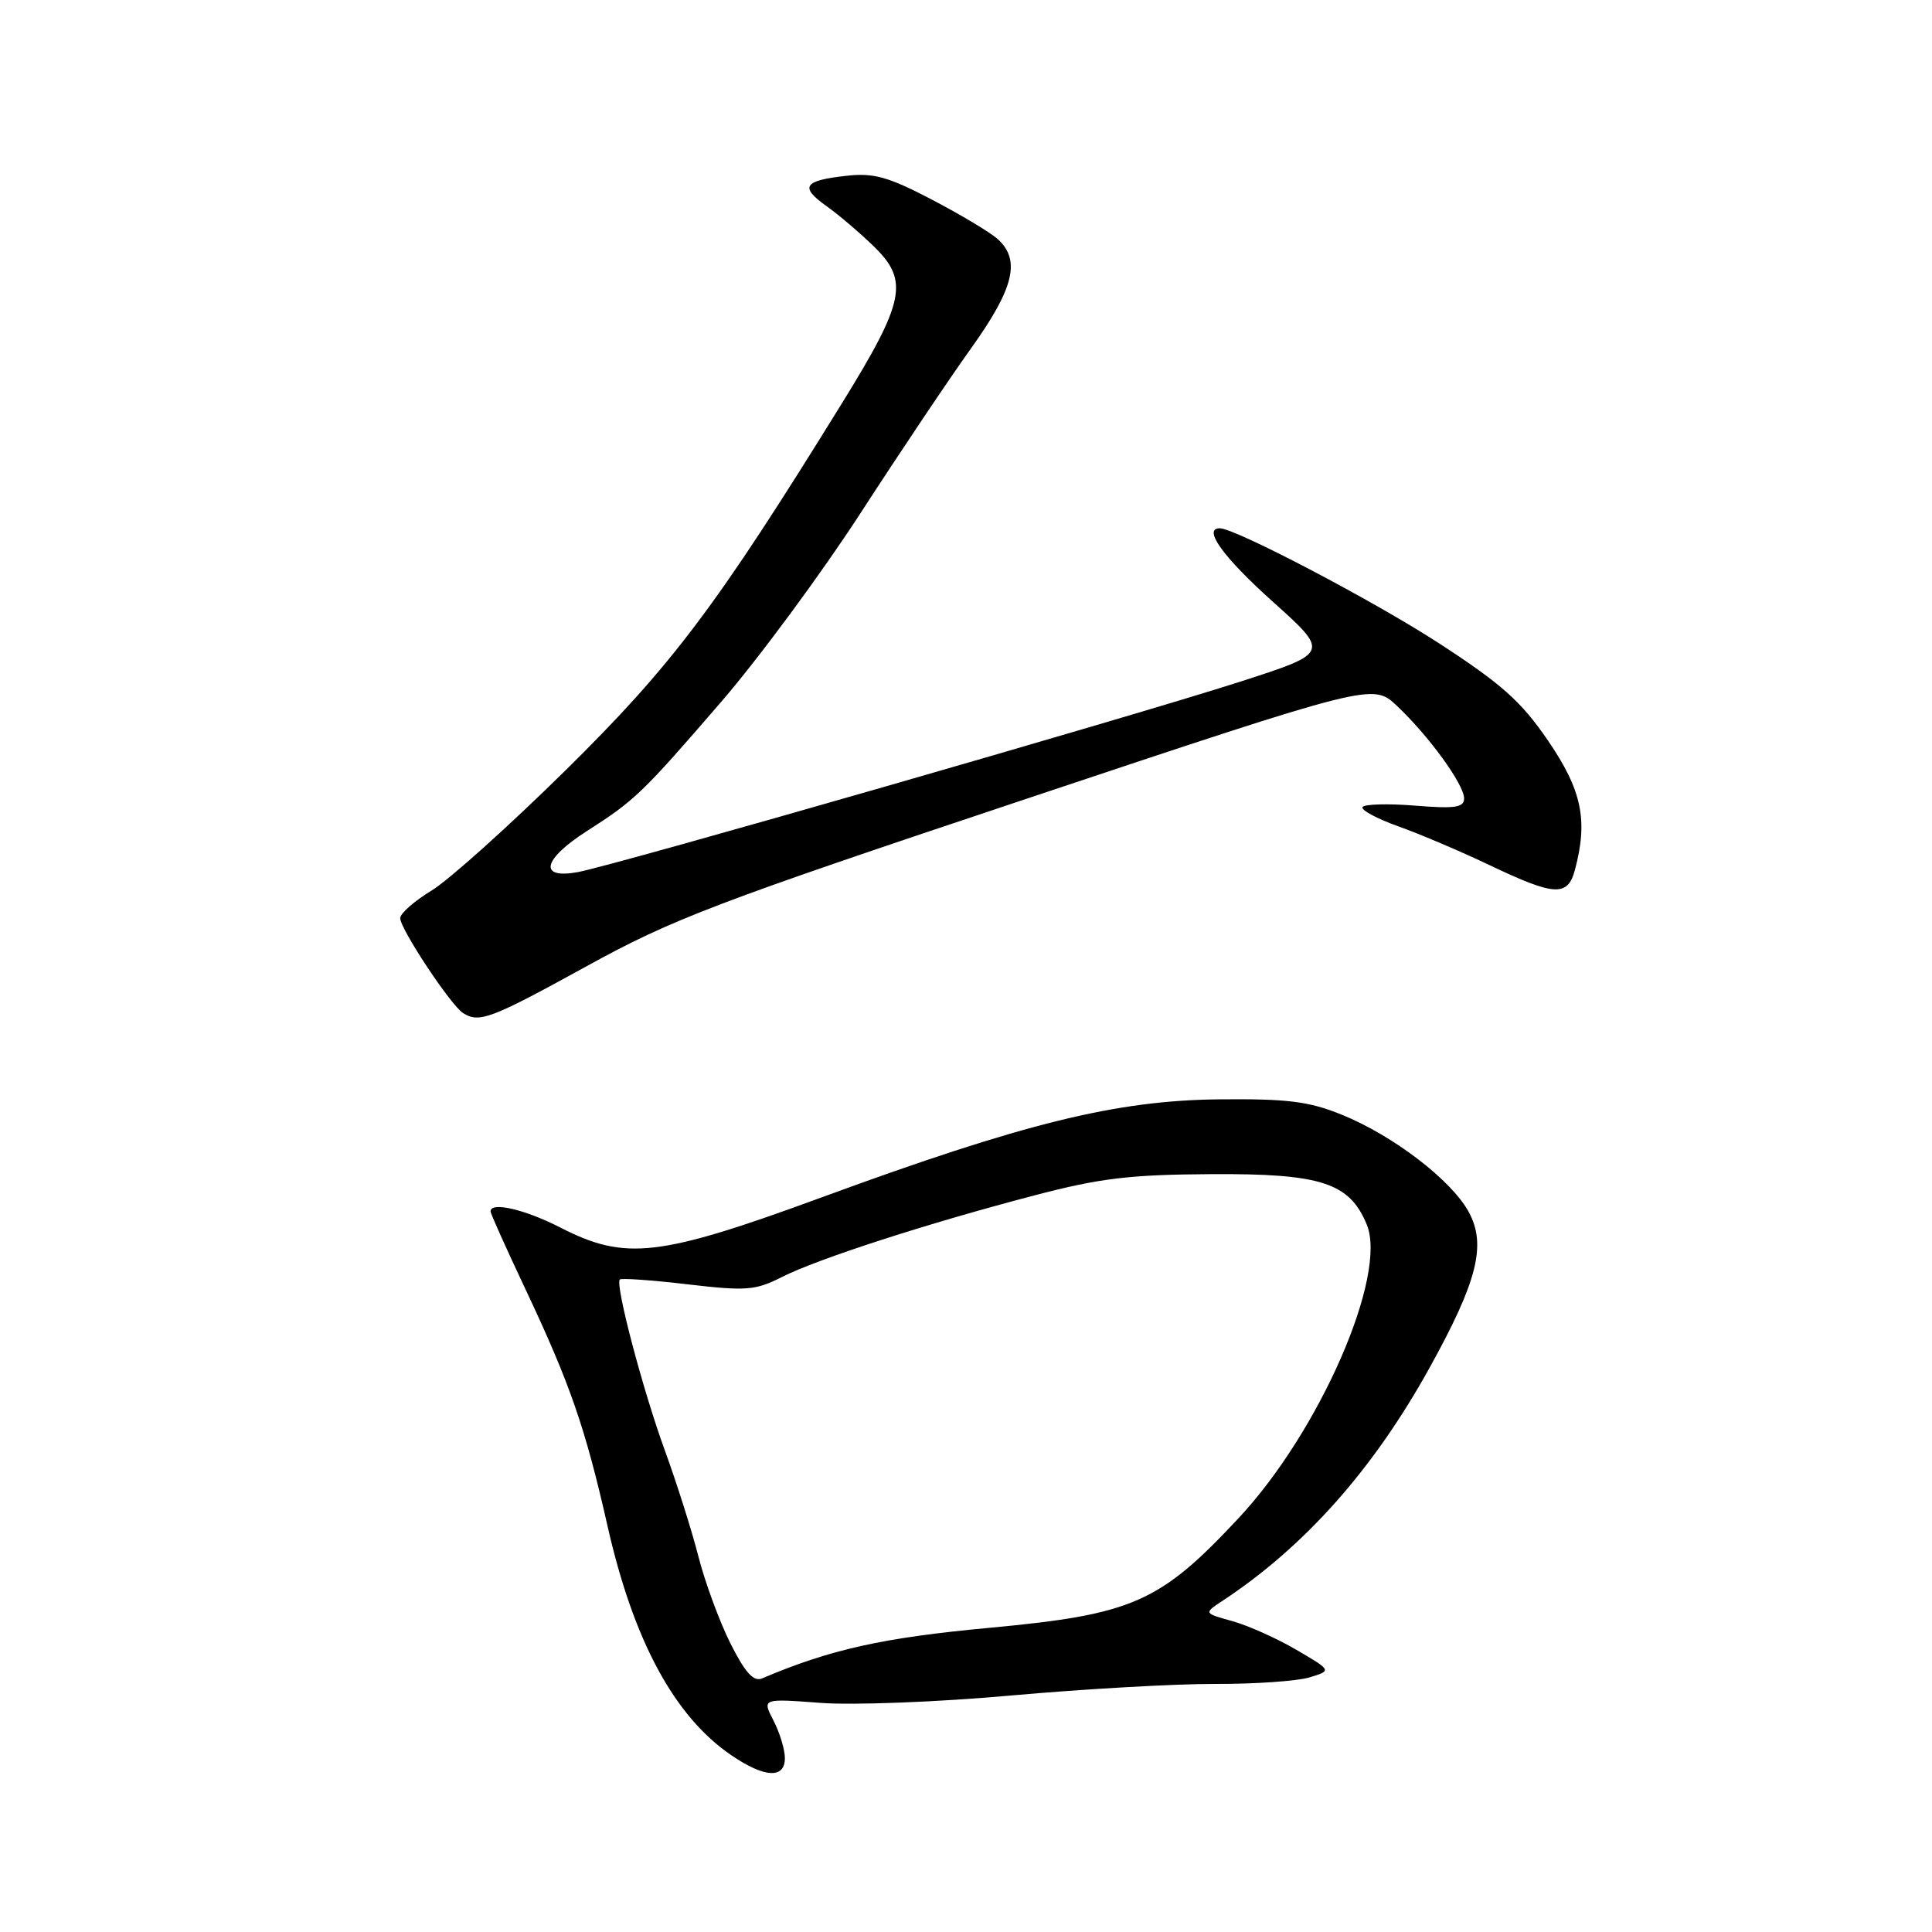 <?xml version="1.0" encoding="UTF-8" standalone="no"?>
<!DOCTYPE svg PUBLIC "-//W3C//DTD SVG 1.1//EN" "http://www.w3.org/Graphics/SVG/1.1/DTD/svg11.dtd" >
<svg xmlns="http://www.w3.org/2000/svg" xmlns:xlink="http://www.w3.org/1999/xlink" version="1.1" viewBox="0 0 256 256">
 <g >
 <path fill="currentColor"
d=" M 104.00 232.95 C 104.00 231.82 103.32 229.59 102.49 227.98 C 100.98 225.06 100.98 225.06 108.74 225.64 C 113.02 225.97 124.35 225.53 134.00 224.66 C 143.62 223.80 155.78 223.11 161.00 223.13 C 166.22 223.15 171.84 222.76 173.49 222.27 C 176.48 221.36 176.48 221.36 171.78 218.61 C 169.20 217.10 165.38 215.39 163.30 214.81 C 159.50 213.76 159.50 213.76 161.97 212.13 C 172.89 204.93 182.00 194.67 189.44 181.21 C 195.76 169.79 196.98 164.97 194.63 160.62 C 192.36 156.40 184.61 150.46 177.78 147.70 C 173.42 145.93 170.59 145.58 161.50 145.67 C 147.90 145.81 135.71 148.81 108.95 158.63 C 87.35 166.56 82.88 167.08 74.28 162.67 C 69.56 160.25 65.00 159.19 65.00 160.52 C 65.00 160.80 67.07 165.41 69.60 170.77 C 75.53 183.34 77.54 189.12 80.50 202.20 C 83.94 217.41 89.37 227.46 96.92 232.59 C 101.33 235.59 104.00 235.72 104.00 232.95 Z  M 77.71 128.04 C 89.16 121.74 94.76 119.61 136.14 105.80 C 181.90 90.53 181.90 90.53 185.08 93.51 C 189.31 97.49 194.00 103.94 194.00 105.79 C 194.00 107.00 192.82 107.18 187.49 106.75 C 183.91 106.46 180.78 106.55 180.54 106.94 C 180.30 107.32 182.44 108.48 185.30 109.50 C 188.16 110.52 193.64 112.85 197.47 114.68 C 206.02 118.75 207.74 118.84 208.69 115.25 C 210.44 108.68 209.61 104.71 205.13 98.15 C 201.56 92.93 199.00 90.65 190.65 85.22 C 182.02 79.62 163.68 70.00 161.63 70.00 C 159.32 70.00 162.07 73.82 168.60 79.68 C 176.20 86.50 176.20 86.50 164.35 90.32 C 149.88 94.98 81.62 114.61 76.61 115.55 C 71.31 116.54 71.87 113.90 77.75 110.13 C 84.13 106.05 85.09 105.13 95.56 93.00 C 100.55 87.22 108.85 75.97 114.02 68.00 C 119.19 60.02 125.79 50.17 128.71 46.10 C 134.36 38.20 135.27 34.46 132.21 31.69 C 131.23 30.80 127.29 28.44 123.46 26.44 C 117.71 23.43 115.75 22.89 112.20 23.29 C 106.47 23.92 105.92 24.75 109.50 27.30 C 111.15 28.47 114.02 30.92 115.88 32.74 C 120.45 37.23 119.88 39.98 111.56 53.44 C 94.90 80.39 89.10 88.10 75.01 102.00 C 67.48 109.42 59.47 116.62 57.19 118.00 C 54.92 119.38 53.04 121.02 53.03 121.65 C 52.99 123.03 59.72 133.19 61.35 134.23 C 63.49 135.60 65.02 135.02 77.71 128.04 Z  M 96.79 217.77 C 95.34 214.87 93.42 209.68 92.54 206.23 C 91.66 202.78 89.66 196.48 88.11 192.23 C 85.18 184.21 81.48 170.18 82.13 169.54 C 82.33 169.34 86.38 169.62 91.11 170.18 C 98.89 171.09 100.10 170.99 103.61 169.21 C 108.32 166.82 122.87 162.11 137.05 158.40 C 145.72 156.12 149.71 155.64 160.50 155.58 C 175.04 155.49 178.81 156.71 181.10 162.25 C 183.89 168.98 174.87 189.65 164.14 201.14 C 153.67 212.36 150.11 213.92 131.15 215.69 C 116.95 217.01 110.06 218.54 100.97 222.40 C 99.85 222.87 98.74 221.64 96.79 217.77 Z "/>
</g>
</svg>